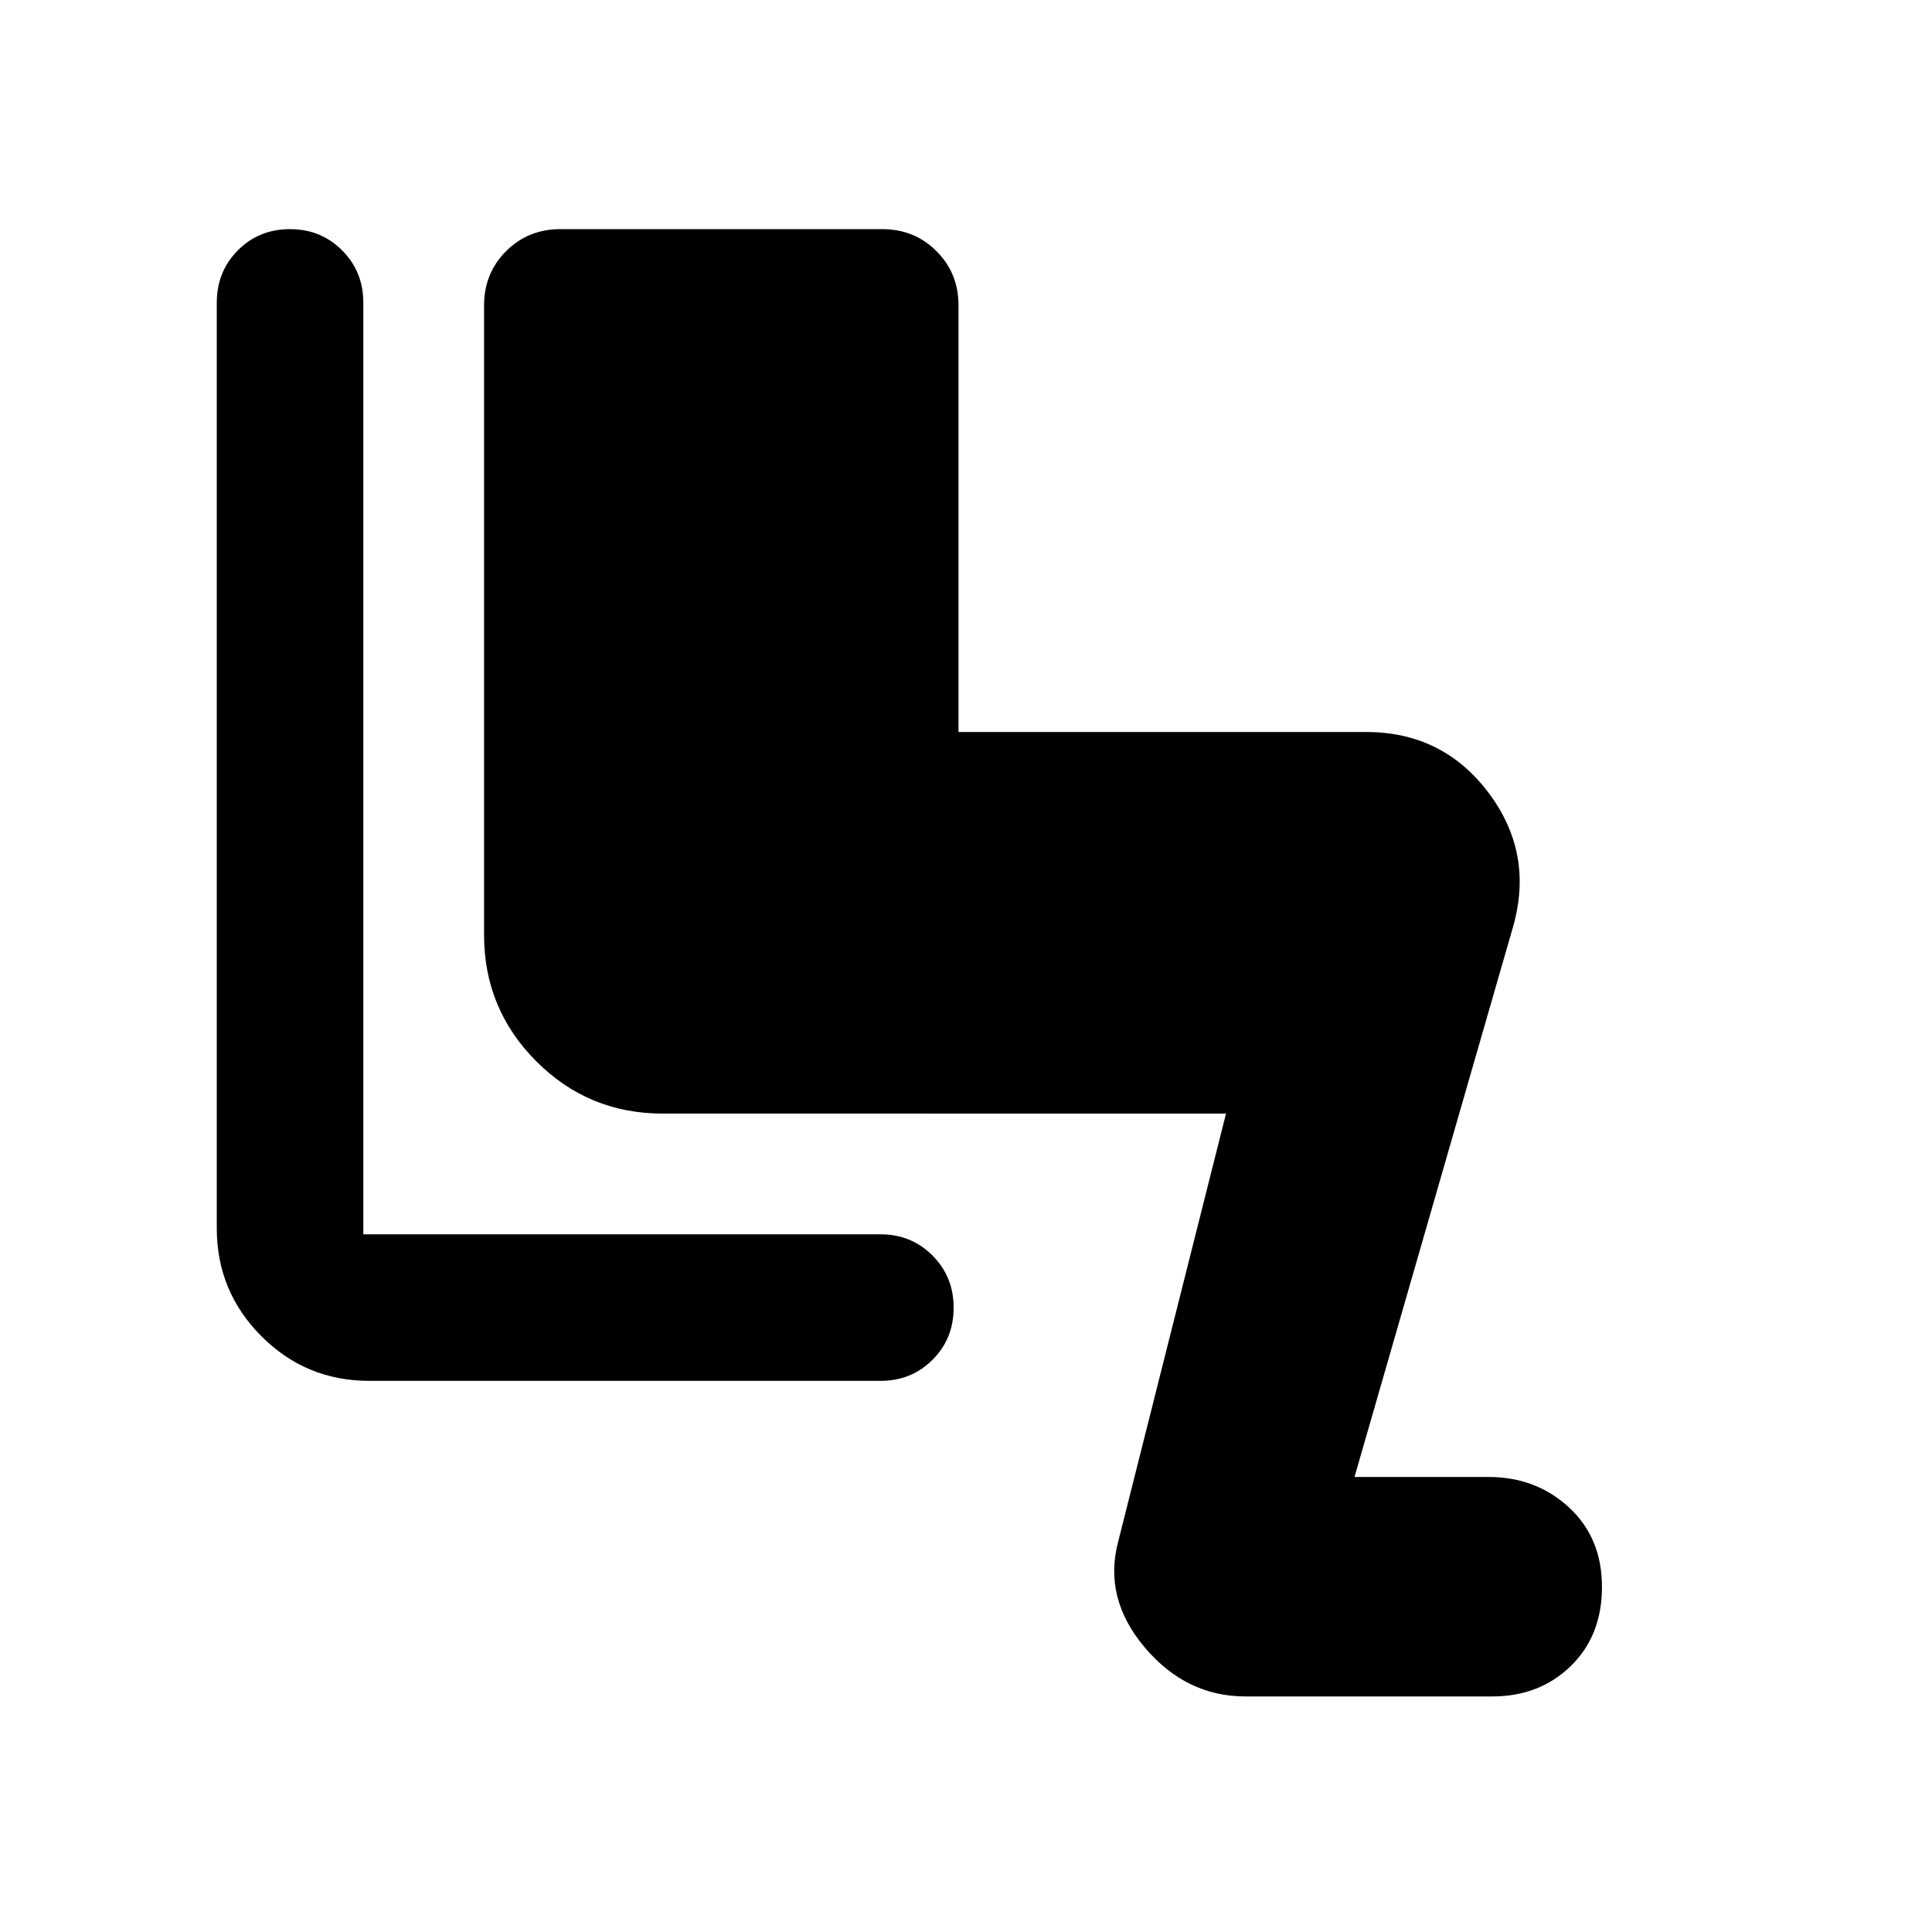 <svg xmlns="http://www.w3.org/2000/svg" height="40" viewBox="0 -960 960 960" width="40"><path d="M618.85-117.05q-29.51 0-50.11-24.44-20.59-24.44-13.1-52.58l53.56-212.6H329.25q-36.87 0-62.8-26-25.92-26.01-25.92-62.71v-312.88q0-16 10.94-26.94 10.94-10.94 26.94-10.94h160q16 0 26.93 10.94 10.94 10.94 10.94 26.94v211.98h202.5q38.04 0 60.75 30.04t12.35 66.58l-78.83 273.55h66.52q23.69 0 40.07 15.15 16.37 15.14 16.37 39.46t-15.54 39.38q-15.54 15.07-38.9 15.07H618.85ZM183.48-273.86q-31.49 0-53.62-22.22-22.14-22.21-22.14-53.54v-460q0-15.44 10.46-25.98 10.45-10.54 25.94-10.54 15.34 0 25.87 10.54 10.54 10.54 10.54 25.98v462.95h257.05q15.28 0 25.78 10.54 10.5 10.53 10.5 25.86 0 15.49-10.5 25.95-10.5 10.46-25.78 10.46h-254.1Z"/></svg>